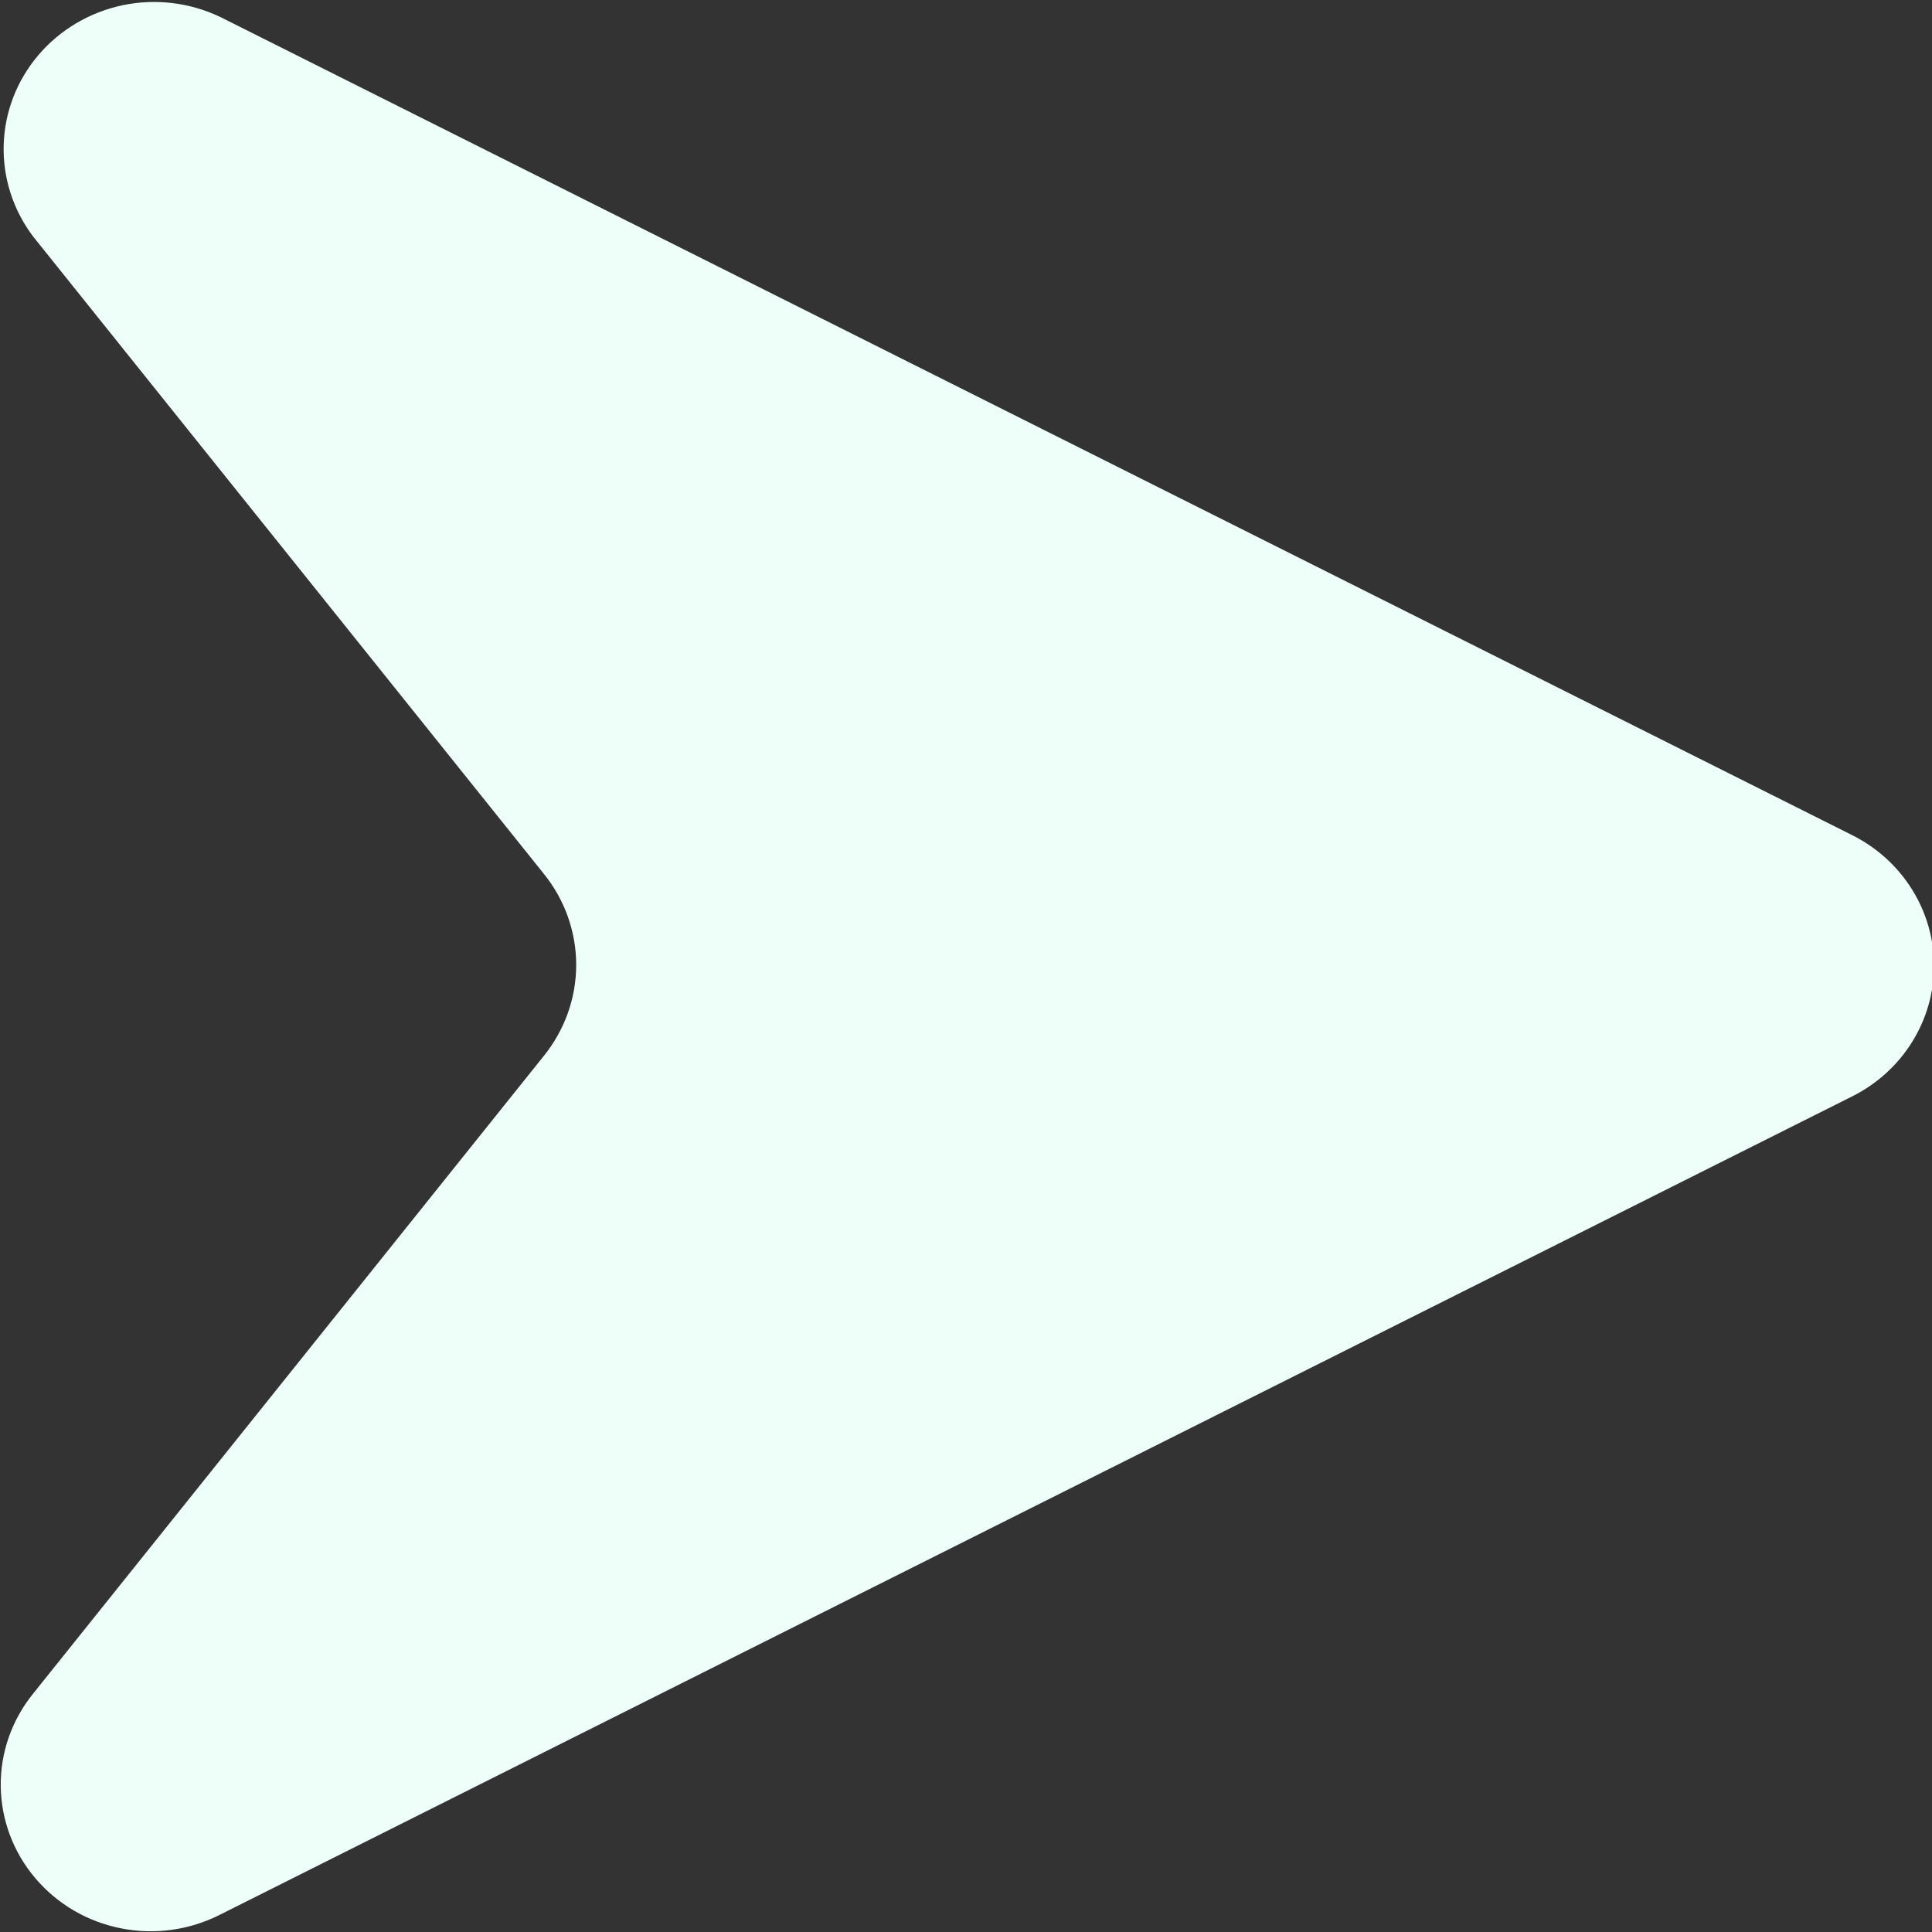 <svg width="21" height="21" viewBox="0 0 21 21" fill="none" xmlns="http://www.w3.org/2000/svg">
<rect x="0" y="0" width="21" height="21" fill="#333333" stroke="none"/>
<g clip-path="url(#clip0_18:15)">
<path d="M2.393 0.184L20.131 9.077C20.399 9.211 20.624 9.414 20.781 9.665C20.938 9.915 21.022 10.204 21.022 10.498C21.022 10.791 20.938 11.08 20.781 11.33C20.624 11.581 20.399 11.784 20.131 11.918L2.393 20.811C2.061 20.98 1.681 21.033 1.315 20.96C0.949 20.888 0.62 20.695 0.382 20.413C0.144 20.132 0.012 19.779 0.008 19.414C0.004 19.049 0.129 18.694 0.361 18.408L5.908 11.481C6.138 11.198 6.263 10.848 6.263 10.488C6.263 10.127 6.138 9.777 5.908 9.494L0.361 2.572C0.143 2.284 0.03 1.934 0.04 1.576C0.05 1.218 0.183 0.874 0.418 0.598C0.652 0.323 0.974 0.133 1.332 0.057C1.69 -0.018 2.063 0.027 2.393 0.184Z" fill="#EEFFF9"/>
</g>
<defs>
<clipPath id="clip0_18:15">
<rect width="21" height="21" fill="white"/>
</clipPath>
</defs>
</svg>
